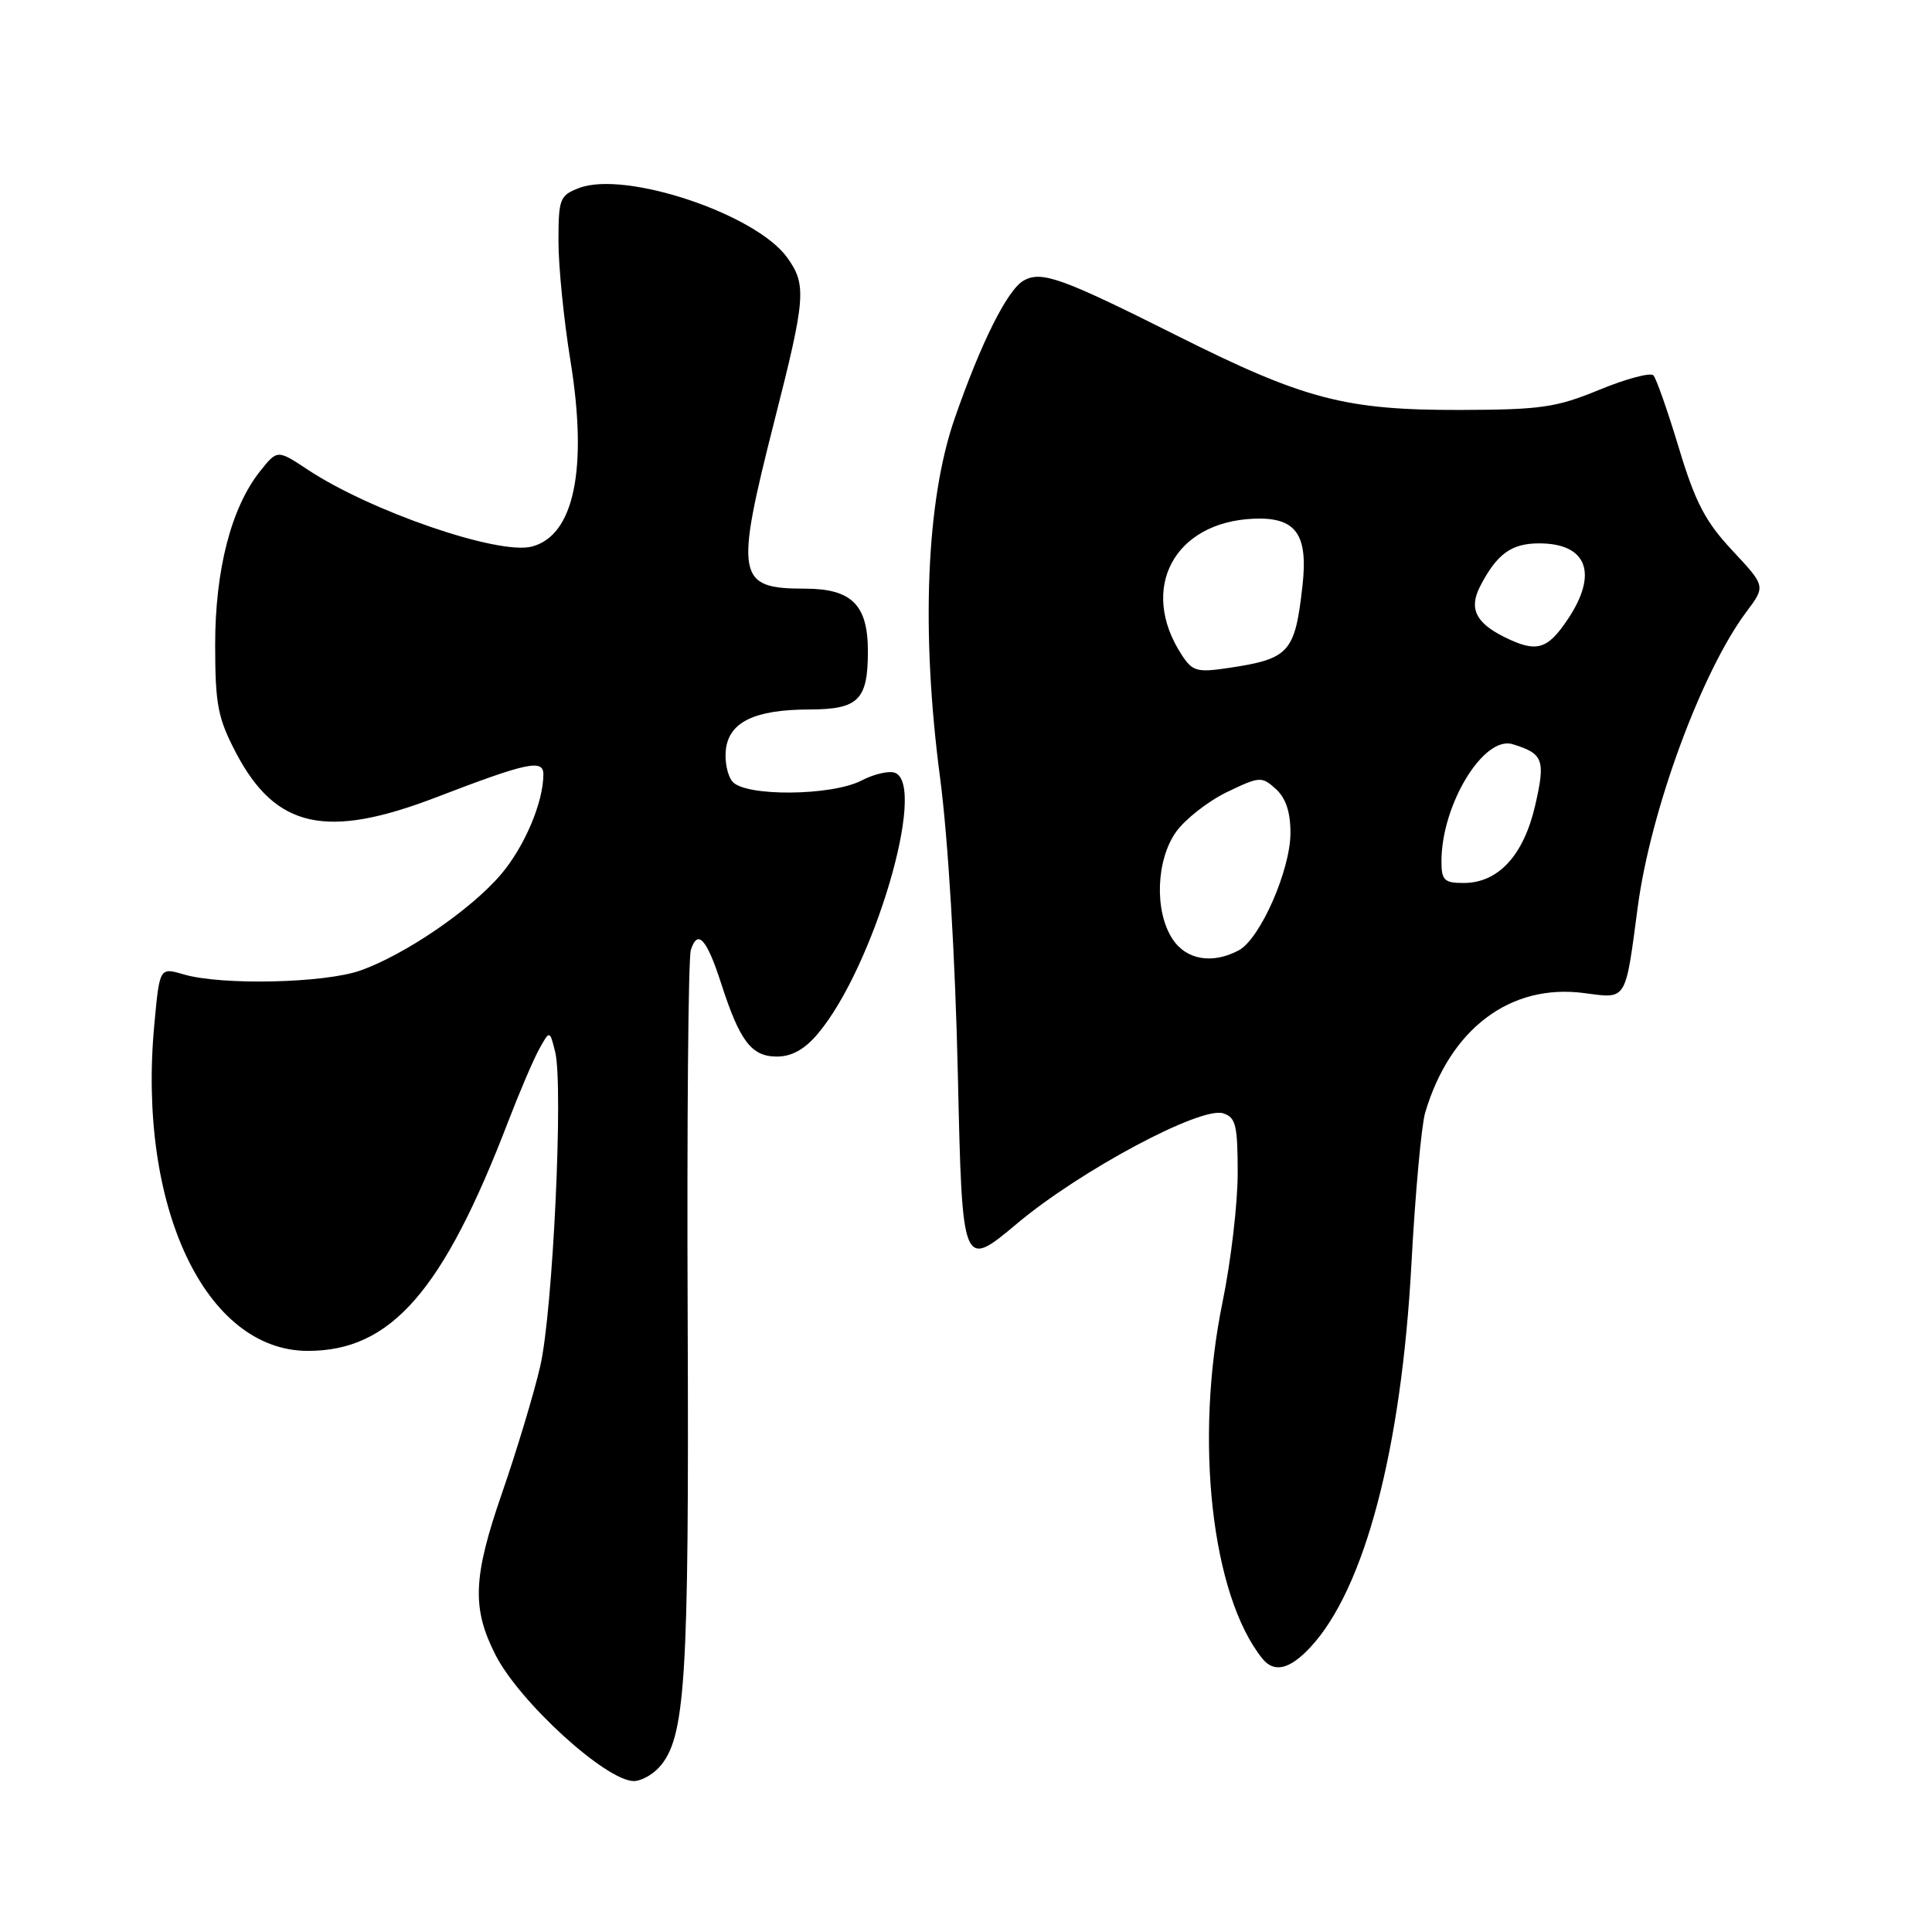 <?xml version="1.0" encoding="UTF-8" standalone="no"?>
<!DOCTYPE svg PUBLIC "-//W3C//DTD SVG 1.1//EN" "http://www.w3.org/Graphics/SVG/1.1/DTD/svg11.dtd" >
<svg xmlns="http://www.w3.org/2000/svg" xmlns:xlink="http://www.w3.org/1999/xlink" version="1.1" viewBox="0 0 256 256">
 <g >
 <path fill="currentColor"
d=" M 87.34 234.18 C 90.83 230.31 91.31 222.86 91.12 174.65 C 91.01 148.88 91.20 126.93 91.54 125.88 C 92.43 123.06 93.64 124.38 95.54 130.26 C 98.02 137.96 99.57 140.00 102.93 140.00 C 104.92 140.00 106.62 139.05 108.38 136.96 C 115.76 128.19 122.89 104.05 118.59 102.40 C 117.81 102.10 115.81 102.56 114.14 103.43 C 110.16 105.48 98.72 105.57 97.05 103.56 C 96.39 102.77 96.00 100.87 96.18 99.33 C 96.60 95.67 99.99 94.03 107.21 94.01 C 113.76 94.00 115.00 92.76 115.00 86.29 C 115.00 80.13 112.85 78.00 106.64 78.00 C 97.62 78.00 97.35 76.49 102.62 55.74 C 106.77 39.46 106.90 37.72 104.30 34.12 C 100.14 28.35 82.86 22.58 76.74 24.91 C 74.17 25.89 74.00 26.33 74.00 31.99 C 74.00 35.31 74.71 42.40 75.58 47.76 C 77.92 62.14 76.07 71.01 70.44 72.43 C 65.98 73.55 49.10 67.74 40.77 62.23 C 36.75 59.57 36.75 59.57 34.46 62.44 C 30.64 67.24 28.50 75.51 28.51 85.50 C 28.52 93.39 28.86 95.15 31.29 99.79 C 36.53 109.75 43.25 111.24 57.79 105.65 C 69.88 101.01 72.00 100.56 72.00 102.61 C 72.00 106.32 69.48 112.24 66.35 115.90 C 62.37 120.56 53.68 126.49 47.78 128.59 C 43.01 130.28 29.37 130.59 24.33 129.11 C 21.15 128.18 21.15 128.18 20.45 135.74 C 18.19 159.84 27.19 178.98 40.78 179.00 C 51.82 179.01 58.72 171.10 67.38 148.50 C 68.86 144.65 70.69 140.38 71.45 139.00 C 72.84 136.50 72.84 136.50 73.56 139.36 C 74.67 143.80 73.26 173.74 71.59 181.00 C 70.77 184.57 68.48 192.19 66.49 197.93 C 62.66 209.01 62.51 213.12 65.67 219.31 C 68.89 225.59 80.32 236.00 84.00 236.00 C 84.93 236.00 86.43 235.18 87.34 234.18 Z  M 173.65 218.25 C 180.82 210.53 185.69 192.05 187.02 167.50 C 187.52 158.15 188.35 149.12 188.84 147.44 C 192.15 136.29 200.14 130.29 209.93 131.59 C 215.61 132.34 215.34 132.78 217.01 120.18 C 218.71 107.38 225.47 89.01 231.40 81.08 C 233.96 77.67 233.96 77.67 229.55 72.95 C 225.96 69.11 224.64 66.58 222.46 59.36 C 220.99 54.49 219.47 50.16 219.09 49.74 C 218.70 49.33 215.49 50.18 211.94 51.64 C 206.22 54.00 204.17 54.29 193.50 54.32 C 178.22 54.35 172.81 52.93 155.81 44.40 C 140.68 36.81 138.01 35.86 135.65 37.17 C 133.49 38.38 129.98 45.41 126.48 55.50 C 122.72 66.36 122.02 83.74 124.56 103.01 C 125.63 111.14 126.57 126.78 126.92 142.36 C 127.50 168.22 127.50 168.22 134.82 162.08 C 143.20 155.07 159.09 146.58 162.07 147.52 C 163.75 148.05 164.00 149.10 164.00 155.46 C 164.00 159.48 163.10 167.15 162.00 172.50 C 158.24 190.79 160.52 211.32 167.25 219.75 C 168.82 221.71 170.88 221.23 173.65 218.25 Z  M 155.36 124.42 C 152.95 120.75 153.18 113.96 155.84 110.22 C 157.04 108.55 160.06 106.18 162.55 104.97 C 166.91 102.87 167.18 102.85 169.05 104.54 C 170.38 105.75 171.00 107.60 170.99 110.40 C 170.98 115.31 166.97 124.41 164.15 125.92 C 160.65 127.79 157.18 127.20 155.36 124.42 Z  M 191.00 114.13 C 191.00 106.63 196.59 97.44 200.43 98.61 C 204.52 99.86 204.81 100.67 203.41 106.76 C 201.88 113.36 198.52 117.00 193.94 117.00 C 191.37 117.00 191.00 116.64 191.00 114.13 Z  M 156.60 86.80 C 150.85 78.02 155.55 69.15 166.16 68.73 C 171.73 68.51 173.36 70.78 172.58 77.66 C 171.59 86.47 170.85 87.30 162.84 88.50 C 158.63 89.13 158.02 88.97 156.60 86.80 Z  M 199.32 84.40 C 195.52 82.51 194.62 80.61 196.13 77.68 C 198.35 73.39 200.26 72.00 203.95 72.00 C 210.32 72.00 211.81 76.01 207.71 82.10 C 205.01 86.12 203.57 86.51 199.32 84.40 Z "/>
</g>
</svg>